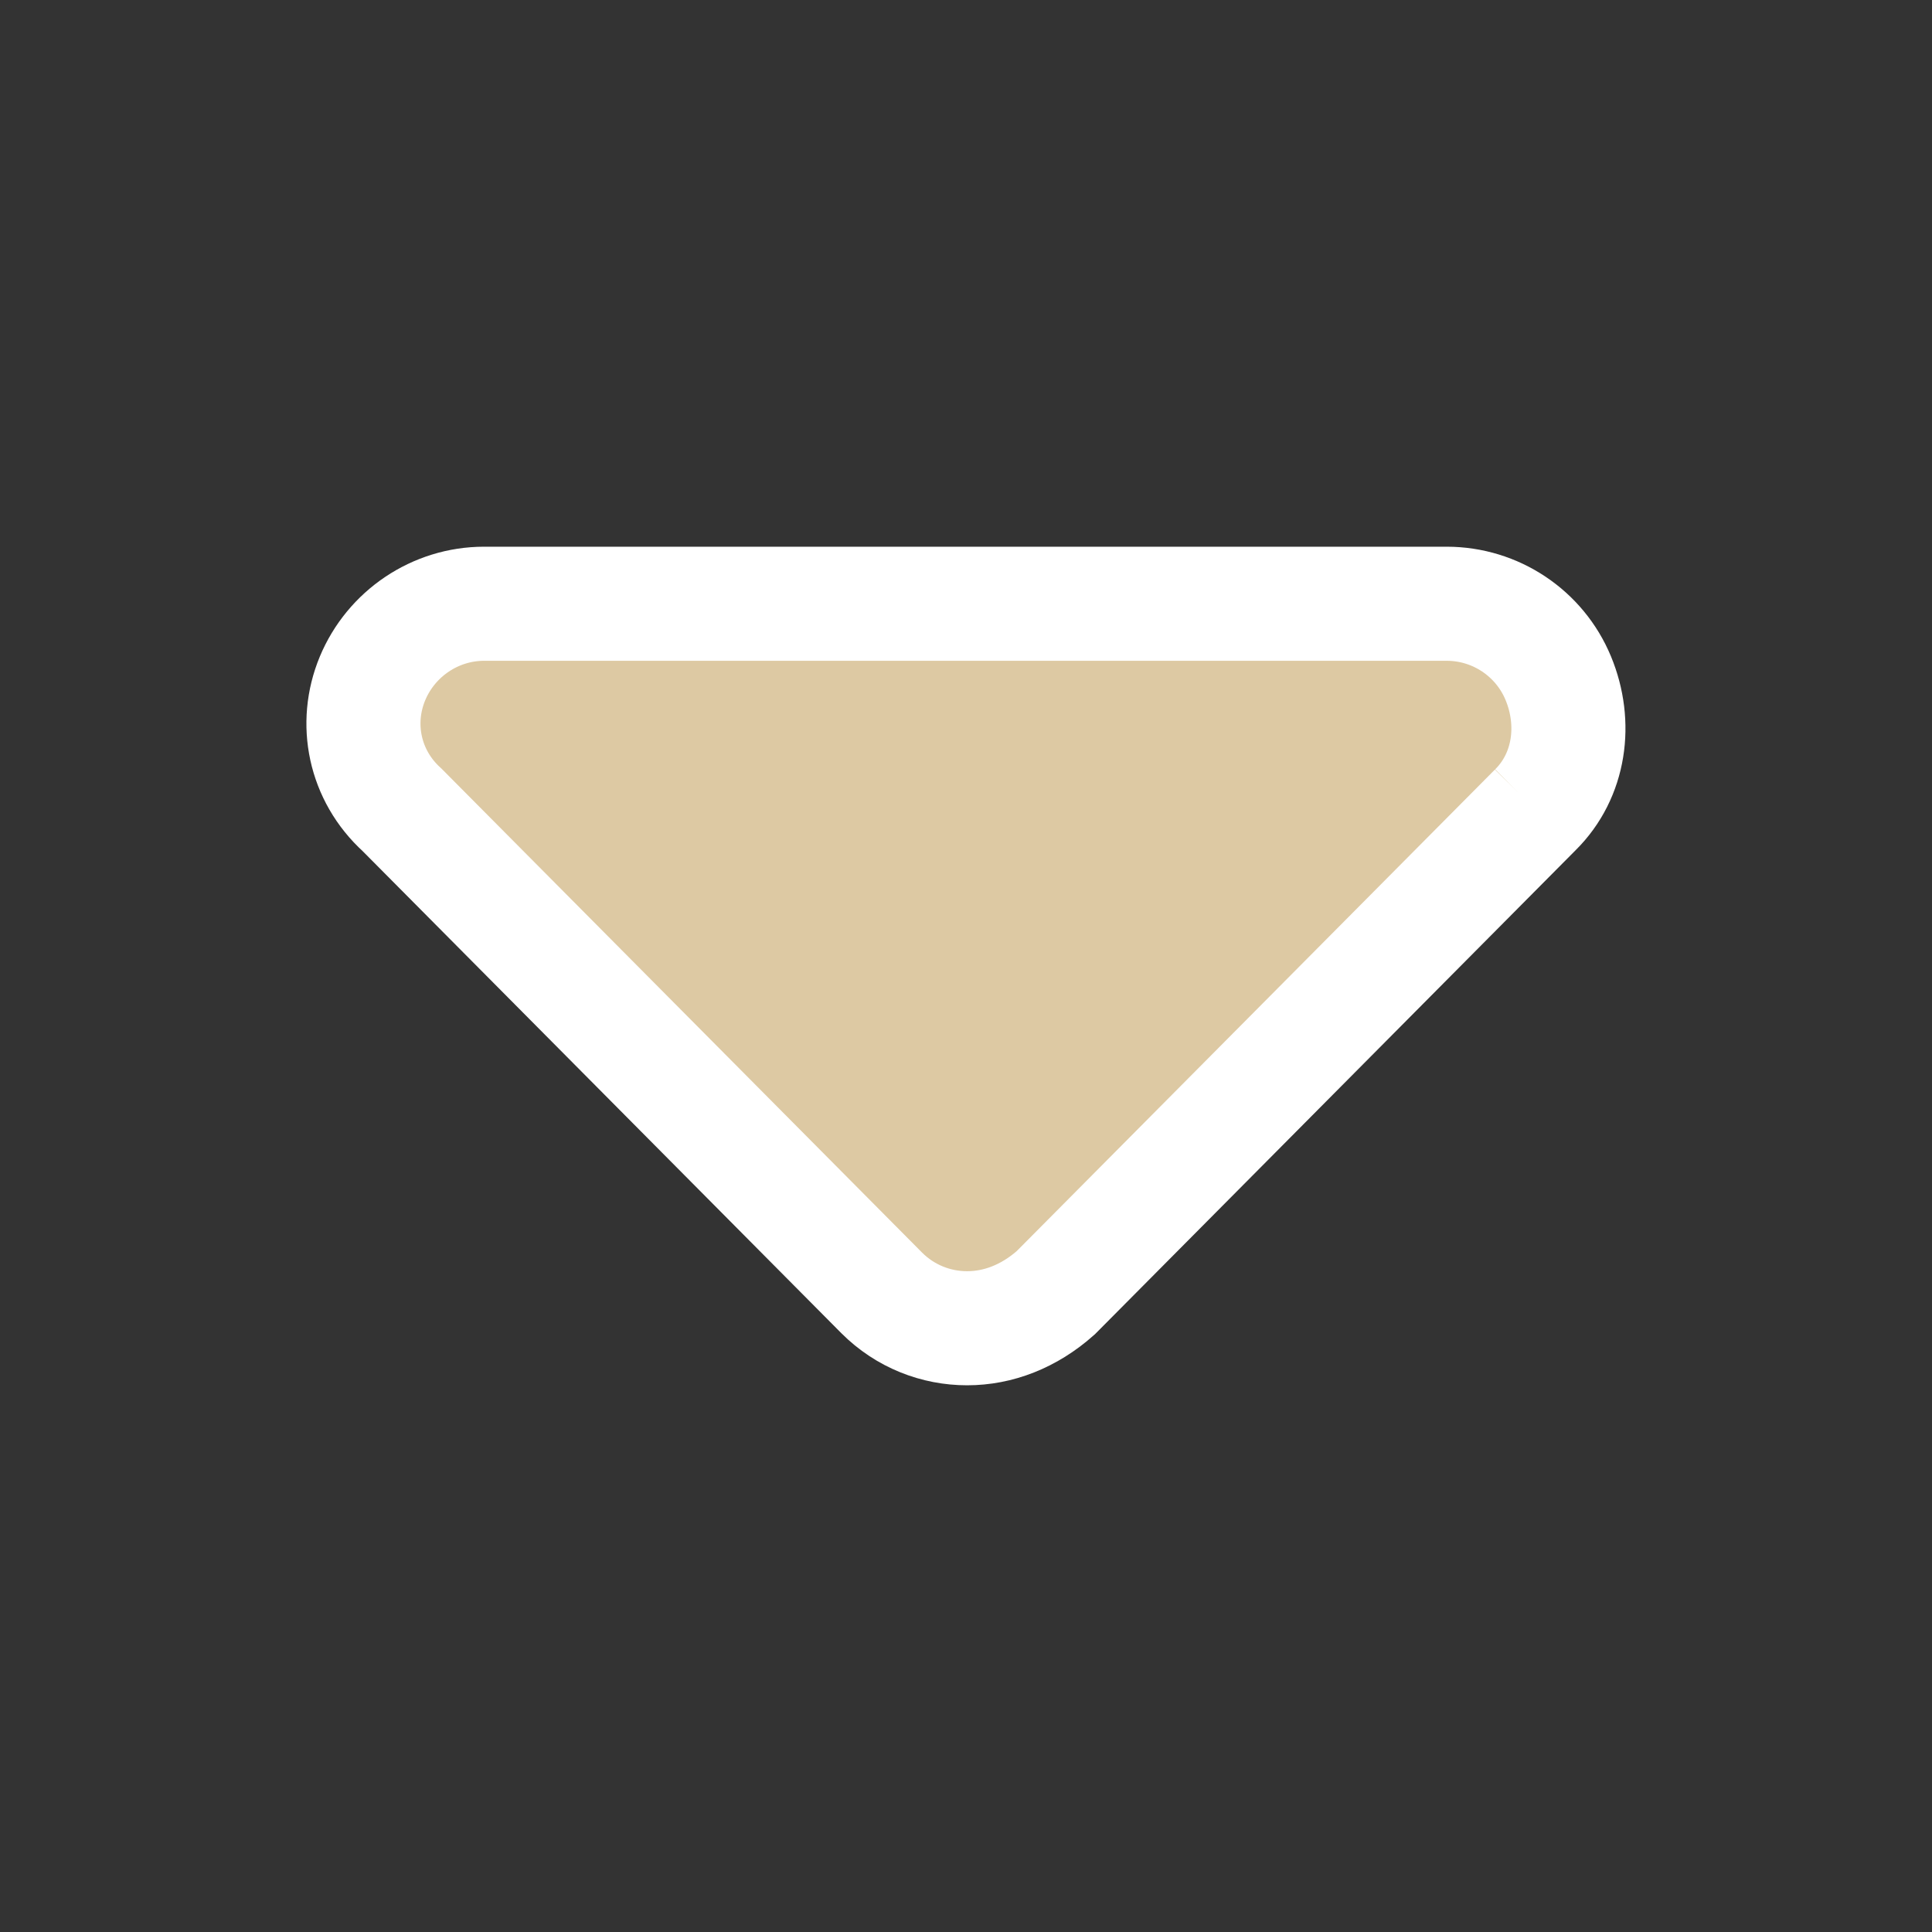 <?xml version="1.0" encoding="UTF-8"?>
<!DOCTYPE svg PUBLIC "-//W3C//DTD SVG 1.1//EN" "http://www.w3.org/Graphics/SVG/1.1/DTD/svg11.dtd">
<!-- Creator: CorelDRAW X5 -->
<svg xmlns="http://www.w3.org/2000/svg" xml:space="preserve" width="40px" height="40px" style="shape-rendering:geometricPrecision; text-rendering:geometricPrecision; image-rendering:optimizeQuality; fill-rule:evenodd; clip-rule:evenodd"
viewBox="0 0 40 40"
 xmlns:xlink="http://www.w3.org/1999/xlink">
 <rect x="0" y="0" width="40" height="40" fill="#333333" stroke="none"/>
 <defs>
  <style type="text/css">
   <![CDATA[
    .str0 {stroke:white;stroke-width:2.362}
    .fil0 {fill:#DDC9A3}
   ]]>
  </style>
 </defs>
 <g id="Capa_x0020_1">
  <path id="caret-down-solid.svg" class="fil0 str0" d="M31.788 16.766l-9.93 9.999c-0.555,0.493 -1.195,0.735 -1.835,0.735 -0.641,0 -1.28,-0.244 -1.768,-0.732l-9.931 -10.001c-0.784,-0.712 -0.998,-1.791 -0.612,-2.72 0.387,-0.93 1.3,-1.547 2.31,-1.547l19.93 0c1.011,0 1.924,0.608 2.311,1.543 0.387,0.935 0.243,2.013 -0.476,2.724z"/>
 </g>
</svg>
